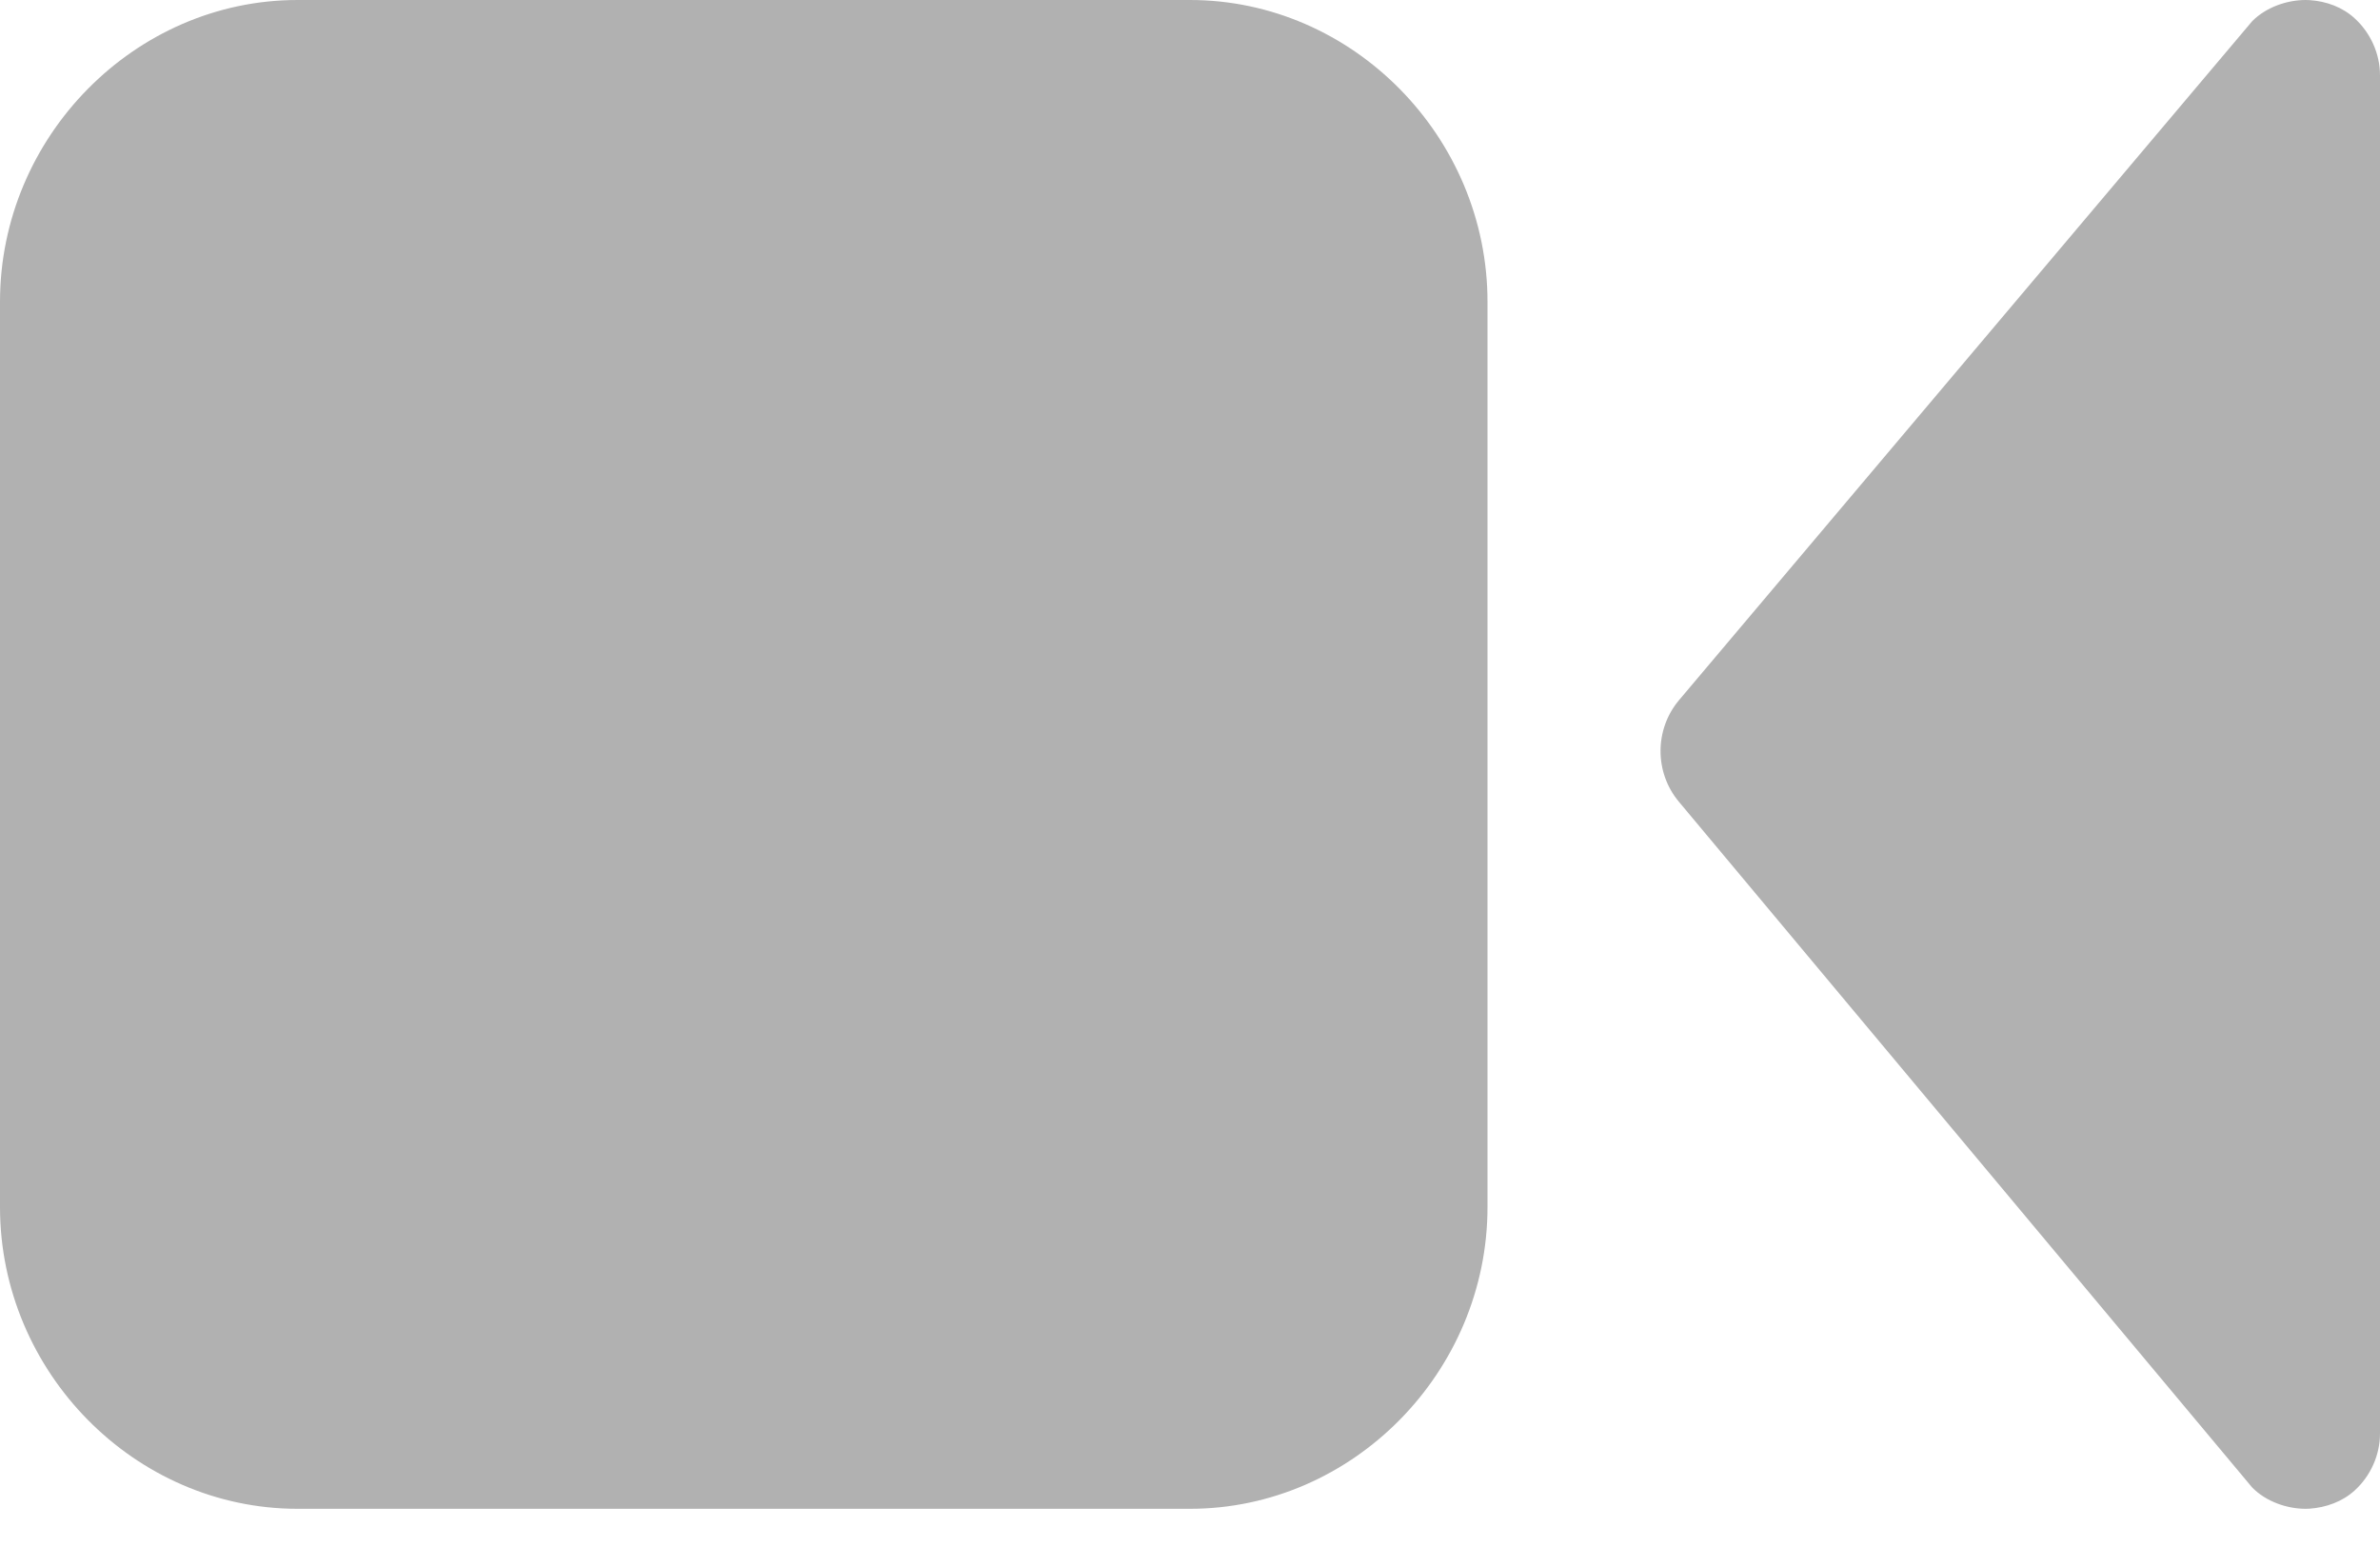 <?xml version="1.0" encoding="UTF-8"?>
<svg width="20px" height="13px" viewBox="0 0 20 13" version="1.1" xmlns="http://www.w3.org/2000/svg" xmlns:xlink="http://www.w3.org/1999/xlink">
    <!-- Generator: Sketch 49 (51002) - http://www.bohemiancoding.com/sketch -->
    <desc>Created with Sketch.</desc>
    <defs></defs>
    <g id="Page-1" stroke="none" stroke-width="1" fill="none" fill-rule="evenodd">
        <path d="M12.5,2.536 L12.5,10.143 C12.5,11.53 11.367,12.679 10,12.679 L2.5,12.679 C1.133,12.679 0,11.53 0,10.143 L0,2.536 C0,1.149 1.133,1.87830514e-05 2.5,1.87830514e-05 L10,1.87830514e-05 C11.367,1.87830514e-05 12.5,1.149 12.5,2.536 Z M19.787,0.154 C19.919,0.274 20,0.449 20,0.634 L20,12.045 C20,12.23 19.919,12.405 19.787,12.525 C19.684,12.619 19.547,12.668 19.408,12.678 C19.397,12.678 19.386,12.679 19.375,12.679 C19.219,12.679 19.043,12.619 18.926,12.5 L14.108,6.737 C13.902,6.491 13.903,6.128 14.11,5.883 L18.926,0.178 C19.043,0.06 19.219,0 19.375,0 C19.386,0 19.397,0 19.408,0.001 C19.547,0.01 19.684,0.059 19.787,0.154 Z" id="icon03" fill="#B1B1B1"></path>
    </g>
</svg>
